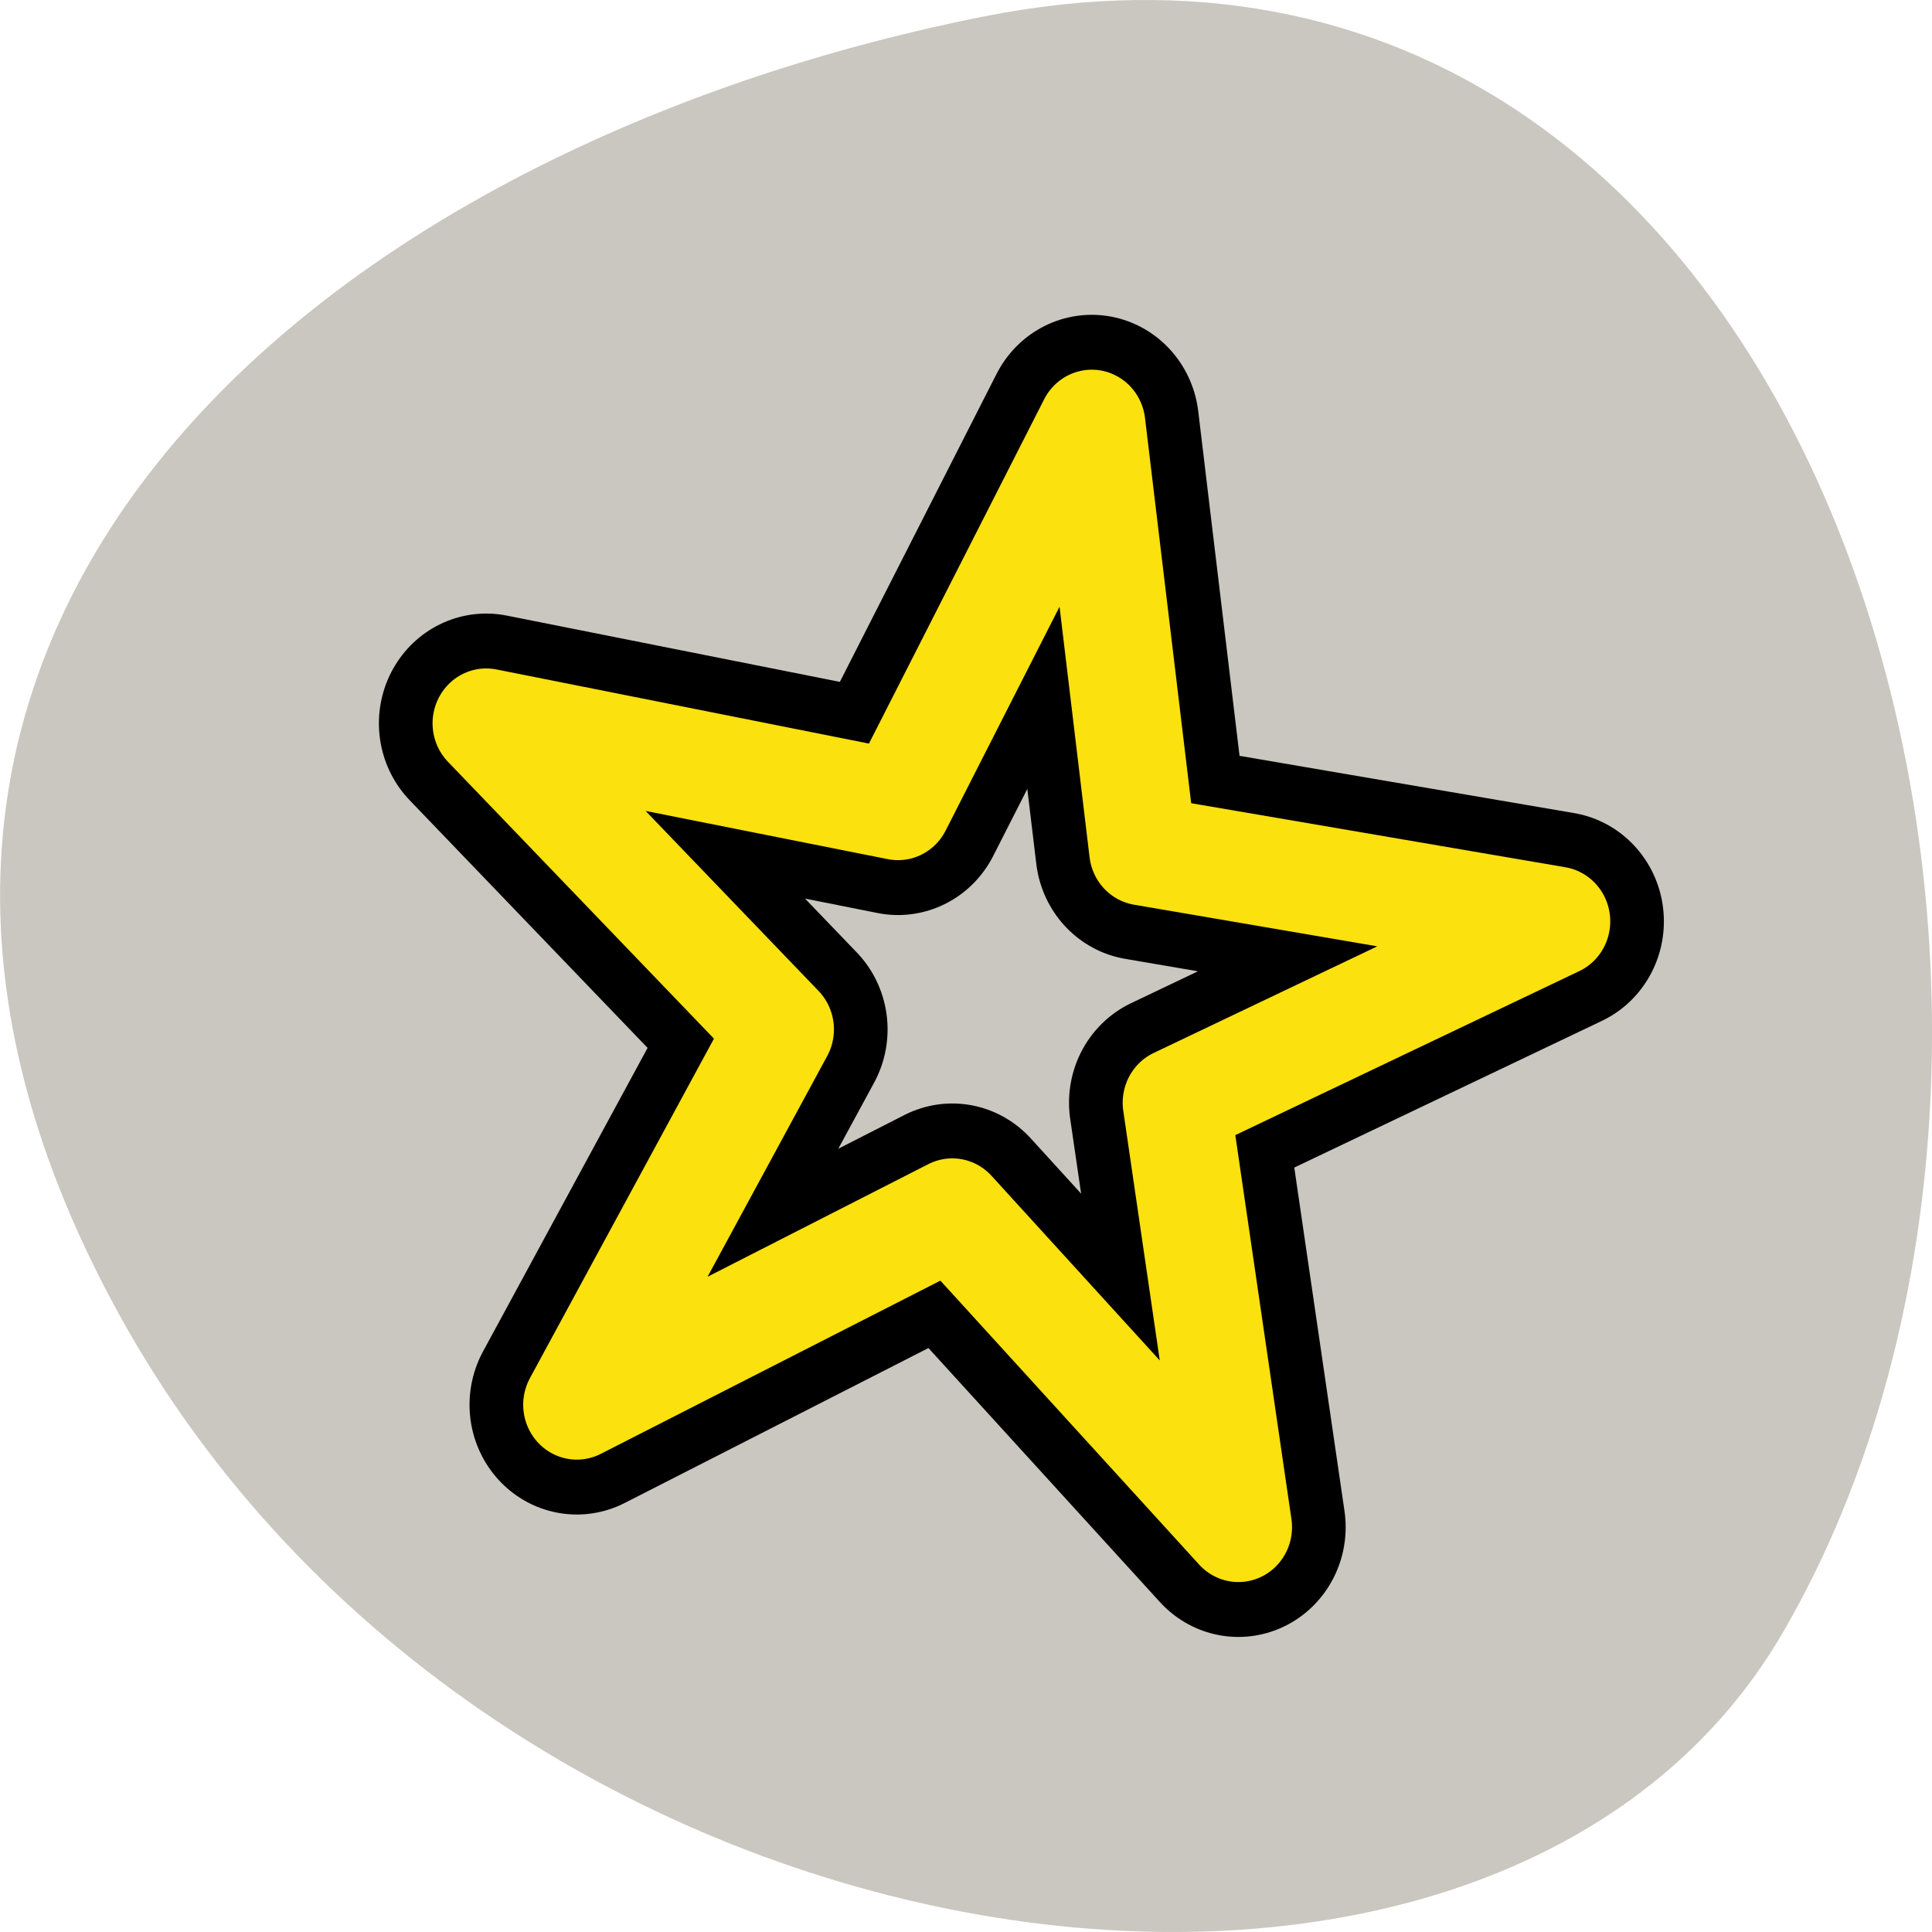<svg xmlns="http://www.w3.org/2000/svg" xmlns:xlink="http://www.w3.org/1999/xlink" viewBox="0 0 256 256"><defs><path id="0" d="M 44.749,79.002 17.584,49.862 -18.068,67.639 1.252,32.799 -26.673,4.386 l 39.105,7.608 18.394,-35.338 4.848,39.542 39.292,6.573 -36.109,16.83 z" fill="none" stroke-linejoin="round" stroke-linecap="round"/></defs><g transform="translate(0 -796.36)"><path d="m 130.27 798.56 c 111.92 -22.351 154.42 130.95 105.92 214.2 -38.644 66.33 -171.02 47.37 -220.37 -42.17 -49.35 -89.54 24.617 -154.09 114.45 -172.03 z" fill="#c9c7bf" color="#000"/><g transform="matrix(2.089 0 0 2.137 35.06 823.08)"><g transform="matrix(0.668 0 0 0.668 31.874 29.416)" stroke="#000"><use xlink:href="#0" opacity="0.2" stroke-width="20.376"/><use xlink:href="#0" opacity="0.2" stroke-width="16.98"/><use xlink:href="#0" opacity="0.2" stroke-width="13.584"/></g><use transform="matrix(0.668 0 0 0.668 31.875 29.416)" xlink:href="#0" stroke="#fbe10e" stroke-width="10.188"/></g></g></svg>